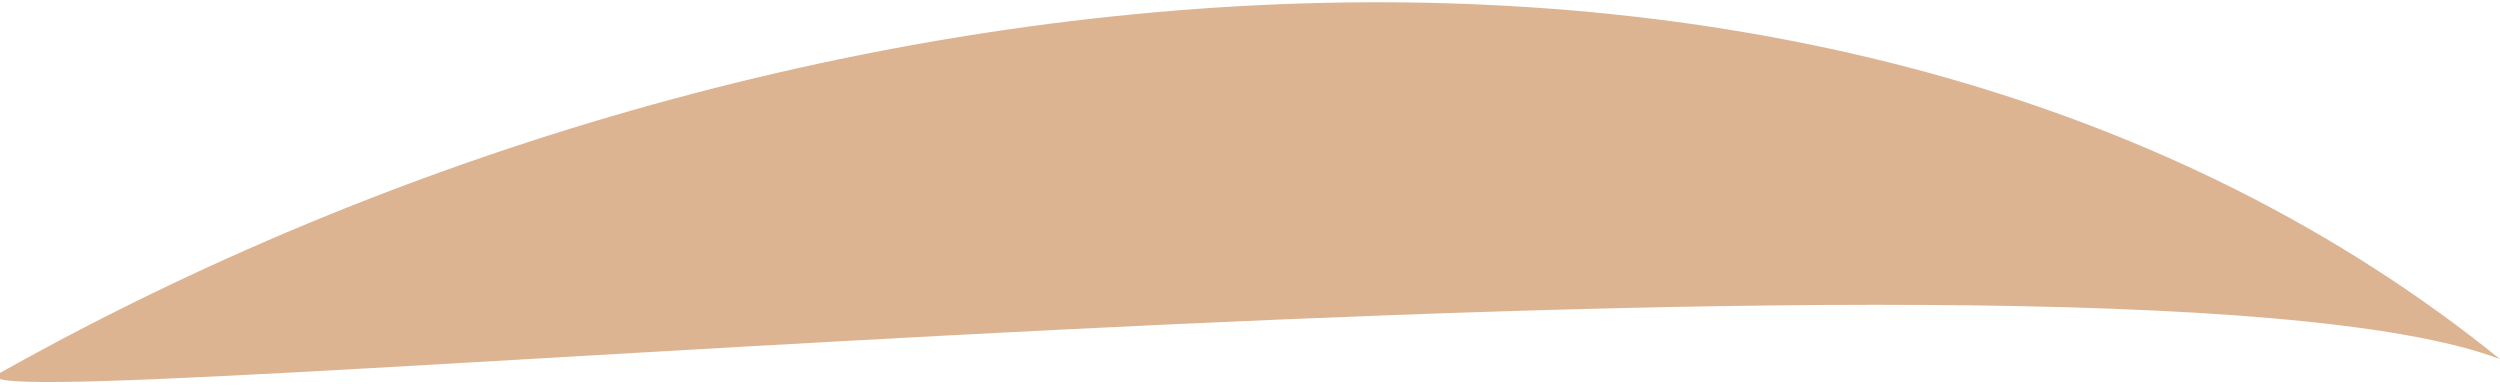 <!-- Generator: Adobe Illustrator 19.1.0, SVG Export Plug-In  -->
<svg version="1.1"
	 xmlns="http://www.w3.org/2000/svg" xmlns:xlink="http://www.w3.org/1999/xlink" xmlns:a="http://ns.adobe.com/AdobeSVGViewerExtensions/3.0/"
	 x="0px" y="0px" width="18.1px" height="2.8px" viewBox="0 0 18.1 2.8" style="enable-background:new 0 0 18.1 2.8;"
	 xml:space="preserve">
<style type="text/css">
	.st0{fill:#DDB492;}
</style>
<defs>
</defs>
<path id="XMLID_1_" class="st0" d="M0,2.7c-0.8,0.4,15.2-1.2,18.1-0.1C13.4-1.2,5.7-0.5,0,2.7z"/>
</svg>
